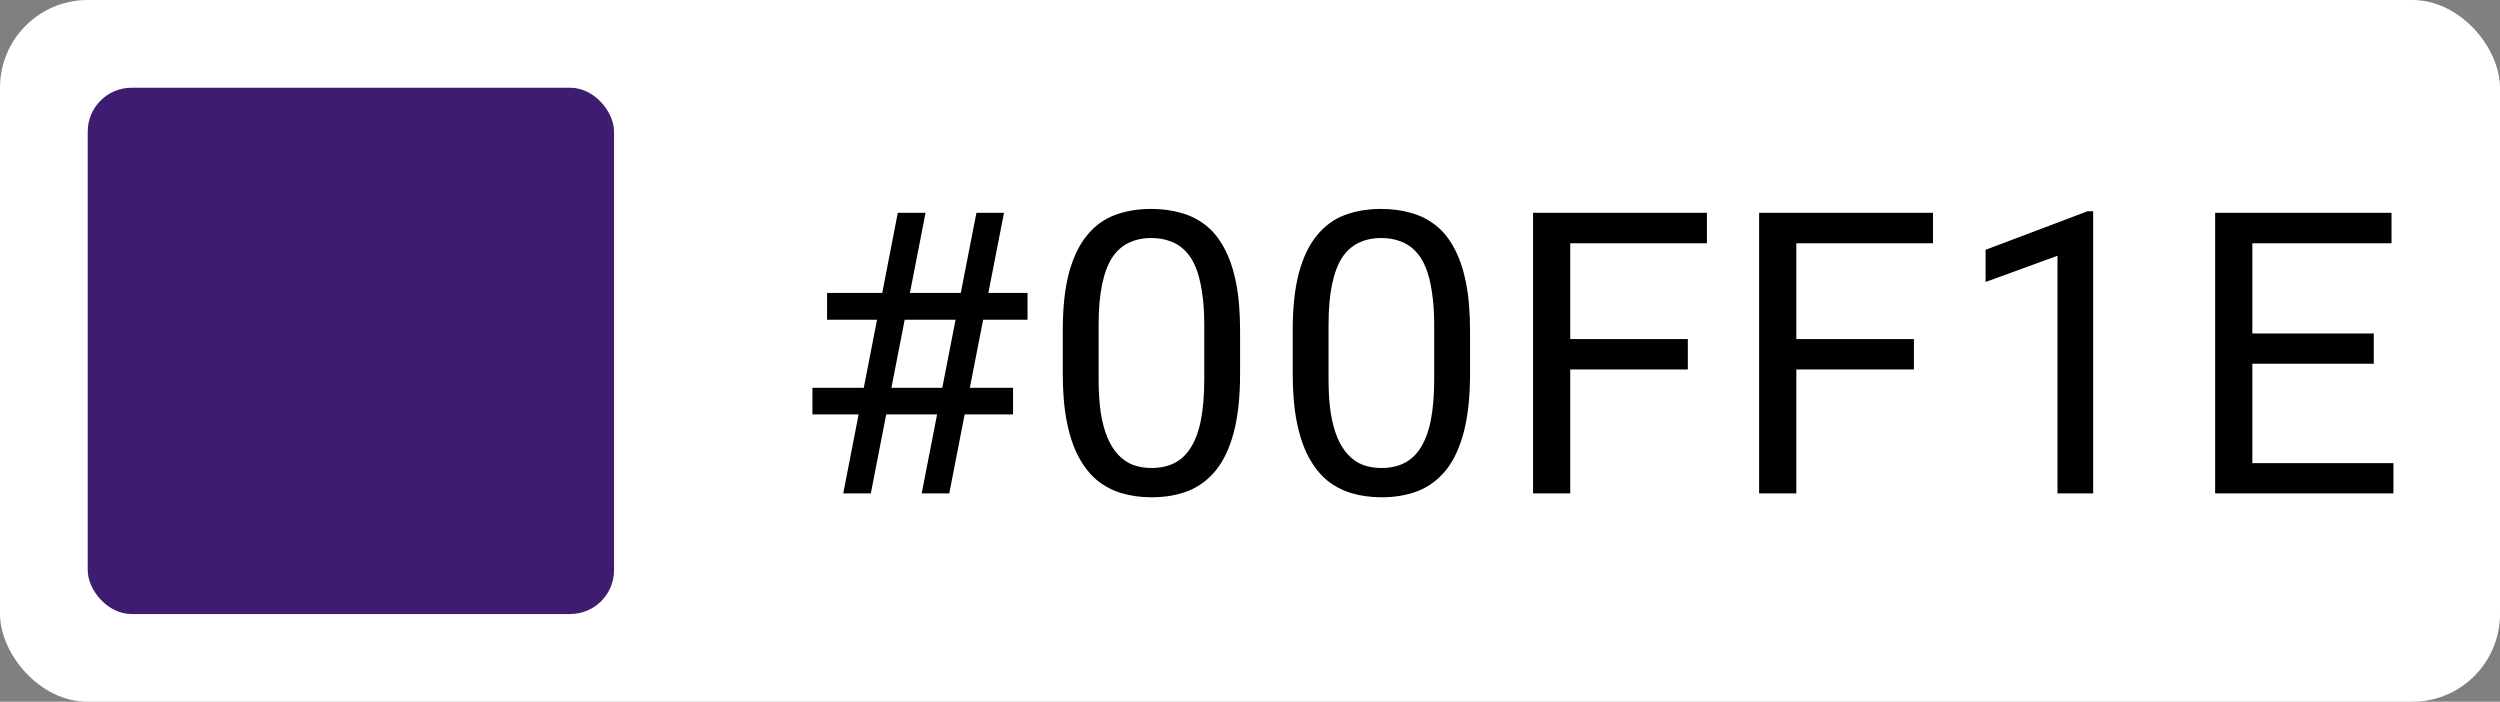 <svg width="114" height="32" viewBox="0 0 114 32" fill="none" xmlns="http://www.w3.org/2000/svg">
<rect x="0" y="0" width="114" height="32" fill="#808080" stroke="none"/>
<rect width="114" height="32" rx="4" fill="white"/>
<rect x="4" y="4" width="24" height="24" rx="2" fill="#3E1C6F"/>
<path d="M38.452 22.5L40.94 9.703H42.205L39.709 22.5H38.452ZM42.029 22.5L44.525 9.703H45.782L43.286 22.5H42.029ZM46.855 14.581H37.714V13.359H46.855V14.581ZM46.195 18.896H37.046V17.684H46.195V18.896ZM56.548 15.082V17.033C56.548 18.082 56.455 18.967 56.267 19.688C56.08 20.408 55.81 20.988 55.459 21.428C55.107 21.867 54.682 22.186 54.184 22.386C53.692 22.579 53.135 22.676 52.514 22.676C52.022 22.676 51.568 22.614 51.152 22.491C50.736 22.368 50.361 22.172 50.027 21.902C49.699 21.627 49.418 21.27 49.183 20.83C48.949 20.391 48.77 19.857 48.647 19.23C48.524 18.604 48.462 17.871 48.462 17.033V15.082C48.462 14.033 48.556 13.154 48.744 12.445C48.937 11.736 49.21 11.168 49.561 10.74C49.913 10.307 50.335 9.996 50.827 9.809C51.325 9.621 51.882 9.527 52.497 9.527C52.995 9.527 53.452 9.589 53.868 9.712C54.29 9.829 54.665 10.02 54.993 10.283C55.321 10.541 55.599 10.887 55.828 11.32C56.062 11.748 56.241 12.273 56.364 12.894C56.487 13.515 56.548 14.244 56.548 15.082ZM54.914 17.297V14.81C54.914 14.235 54.879 13.731 54.808 13.298C54.744 12.858 54.647 12.483 54.518 12.173C54.389 11.862 54.225 11.61 54.026 11.417C53.833 11.224 53.607 11.083 53.349 10.995C53.097 10.901 52.813 10.854 52.497 10.854C52.11 10.854 51.767 10.928 51.468 11.074C51.17 11.215 50.918 11.44 50.712 11.751C50.513 12.062 50.361 12.469 50.255 12.973C50.15 13.477 50.097 14.089 50.097 14.81V17.297C50.097 17.871 50.13 18.378 50.194 18.817C50.264 19.257 50.367 19.638 50.502 19.96C50.636 20.276 50.8 20.537 50.994 20.742C51.187 20.947 51.41 21.1 51.662 21.199C51.92 21.293 52.204 21.34 52.514 21.34C52.913 21.34 53.261 21.264 53.56 21.111C53.859 20.959 54.108 20.722 54.307 20.399C54.512 20.071 54.665 19.652 54.764 19.143C54.864 18.627 54.914 18.012 54.914 17.297ZM67.034 15.082V17.033C67.034 18.082 66.94 18.967 66.752 19.688C66.565 20.408 66.295 20.988 65.944 21.428C65.592 21.867 65.167 22.186 64.669 22.386C64.177 22.579 63.62 22.676 62.999 22.676C62.507 22.676 62.053 22.614 61.637 22.491C61.221 22.368 60.846 22.172 60.512 21.902C60.184 21.627 59.903 21.27 59.668 20.83C59.434 20.391 59.255 19.857 59.132 19.23C59.009 18.604 58.947 17.871 58.947 17.033V15.082C58.947 14.033 59.041 13.154 59.229 12.445C59.422 11.736 59.695 11.168 60.046 10.74C60.398 10.307 60.82 9.996 61.312 9.809C61.81 9.621 62.367 9.527 62.982 9.527C63.48 9.527 63.937 9.589 64.353 9.712C64.775 9.829 65.15 10.02 65.478 10.283C65.806 10.541 66.084 10.887 66.313 11.32C66.547 11.748 66.726 12.273 66.849 12.894C66.972 13.515 67.034 14.244 67.034 15.082ZM65.399 17.297V14.81C65.399 14.235 65.364 13.731 65.293 13.298C65.229 12.858 65.132 12.483 65.003 12.173C64.874 11.862 64.71 11.61 64.511 11.417C64.318 11.224 64.092 11.083 63.834 10.995C63.582 10.901 63.298 10.854 62.982 10.854C62.595 10.854 62.252 10.928 61.953 11.074C61.655 11.215 61.403 11.44 61.197 11.751C60.998 12.062 60.846 12.469 60.74 12.973C60.635 13.477 60.582 14.089 60.582 14.81V17.297C60.582 17.871 60.614 18.378 60.679 18.817C60.749 19.257 60.852 19.638 60.987 19.96C61.121 20.276 61.285 20.537 61.479 20.742C61.672 20.947 61.895 21.1 62.147 21.199C62.405 21.293 62.689 21.34 62.999 21.34C63.398 21.34 63.746 21.264 64.045 21.111C64.344 20.959 64.593 20.722 64.792 20.399C64.997 20.071 65.15 19.652 65.249 19.143C65.349 18.627 65.399 18.012 65.399 17.297ZM71.603 9.703V22.5H69.907V9.703H71.603ZM76.965 15.46V16.849H71.234V15.46H76.965ZM77.835 9.703V11.092H71.234V9.703H77.835ZM81.913 9.703V22.5H80.216V9.703H81.913ZM87.274 15.46V16.849H81.543V15.46H87.274ZM88.144 9.703V11.092H81.543V9.703H88.144ZM95.448 9.633V22.5H93.822V11.663L90.543 12.858V11.391L95.193 9.633H95.448ZM109.14 21.12V22.5H102.364V21.12H109.14ZM102.707 9.703V22.5H101.011V9.703H102.707ZM108.244 15.205V16.585H102.364V15.205H108.244ZM109.053 9.703V11.092H102.364V9.703H109.053Z" fill="black"/>
</svg>
